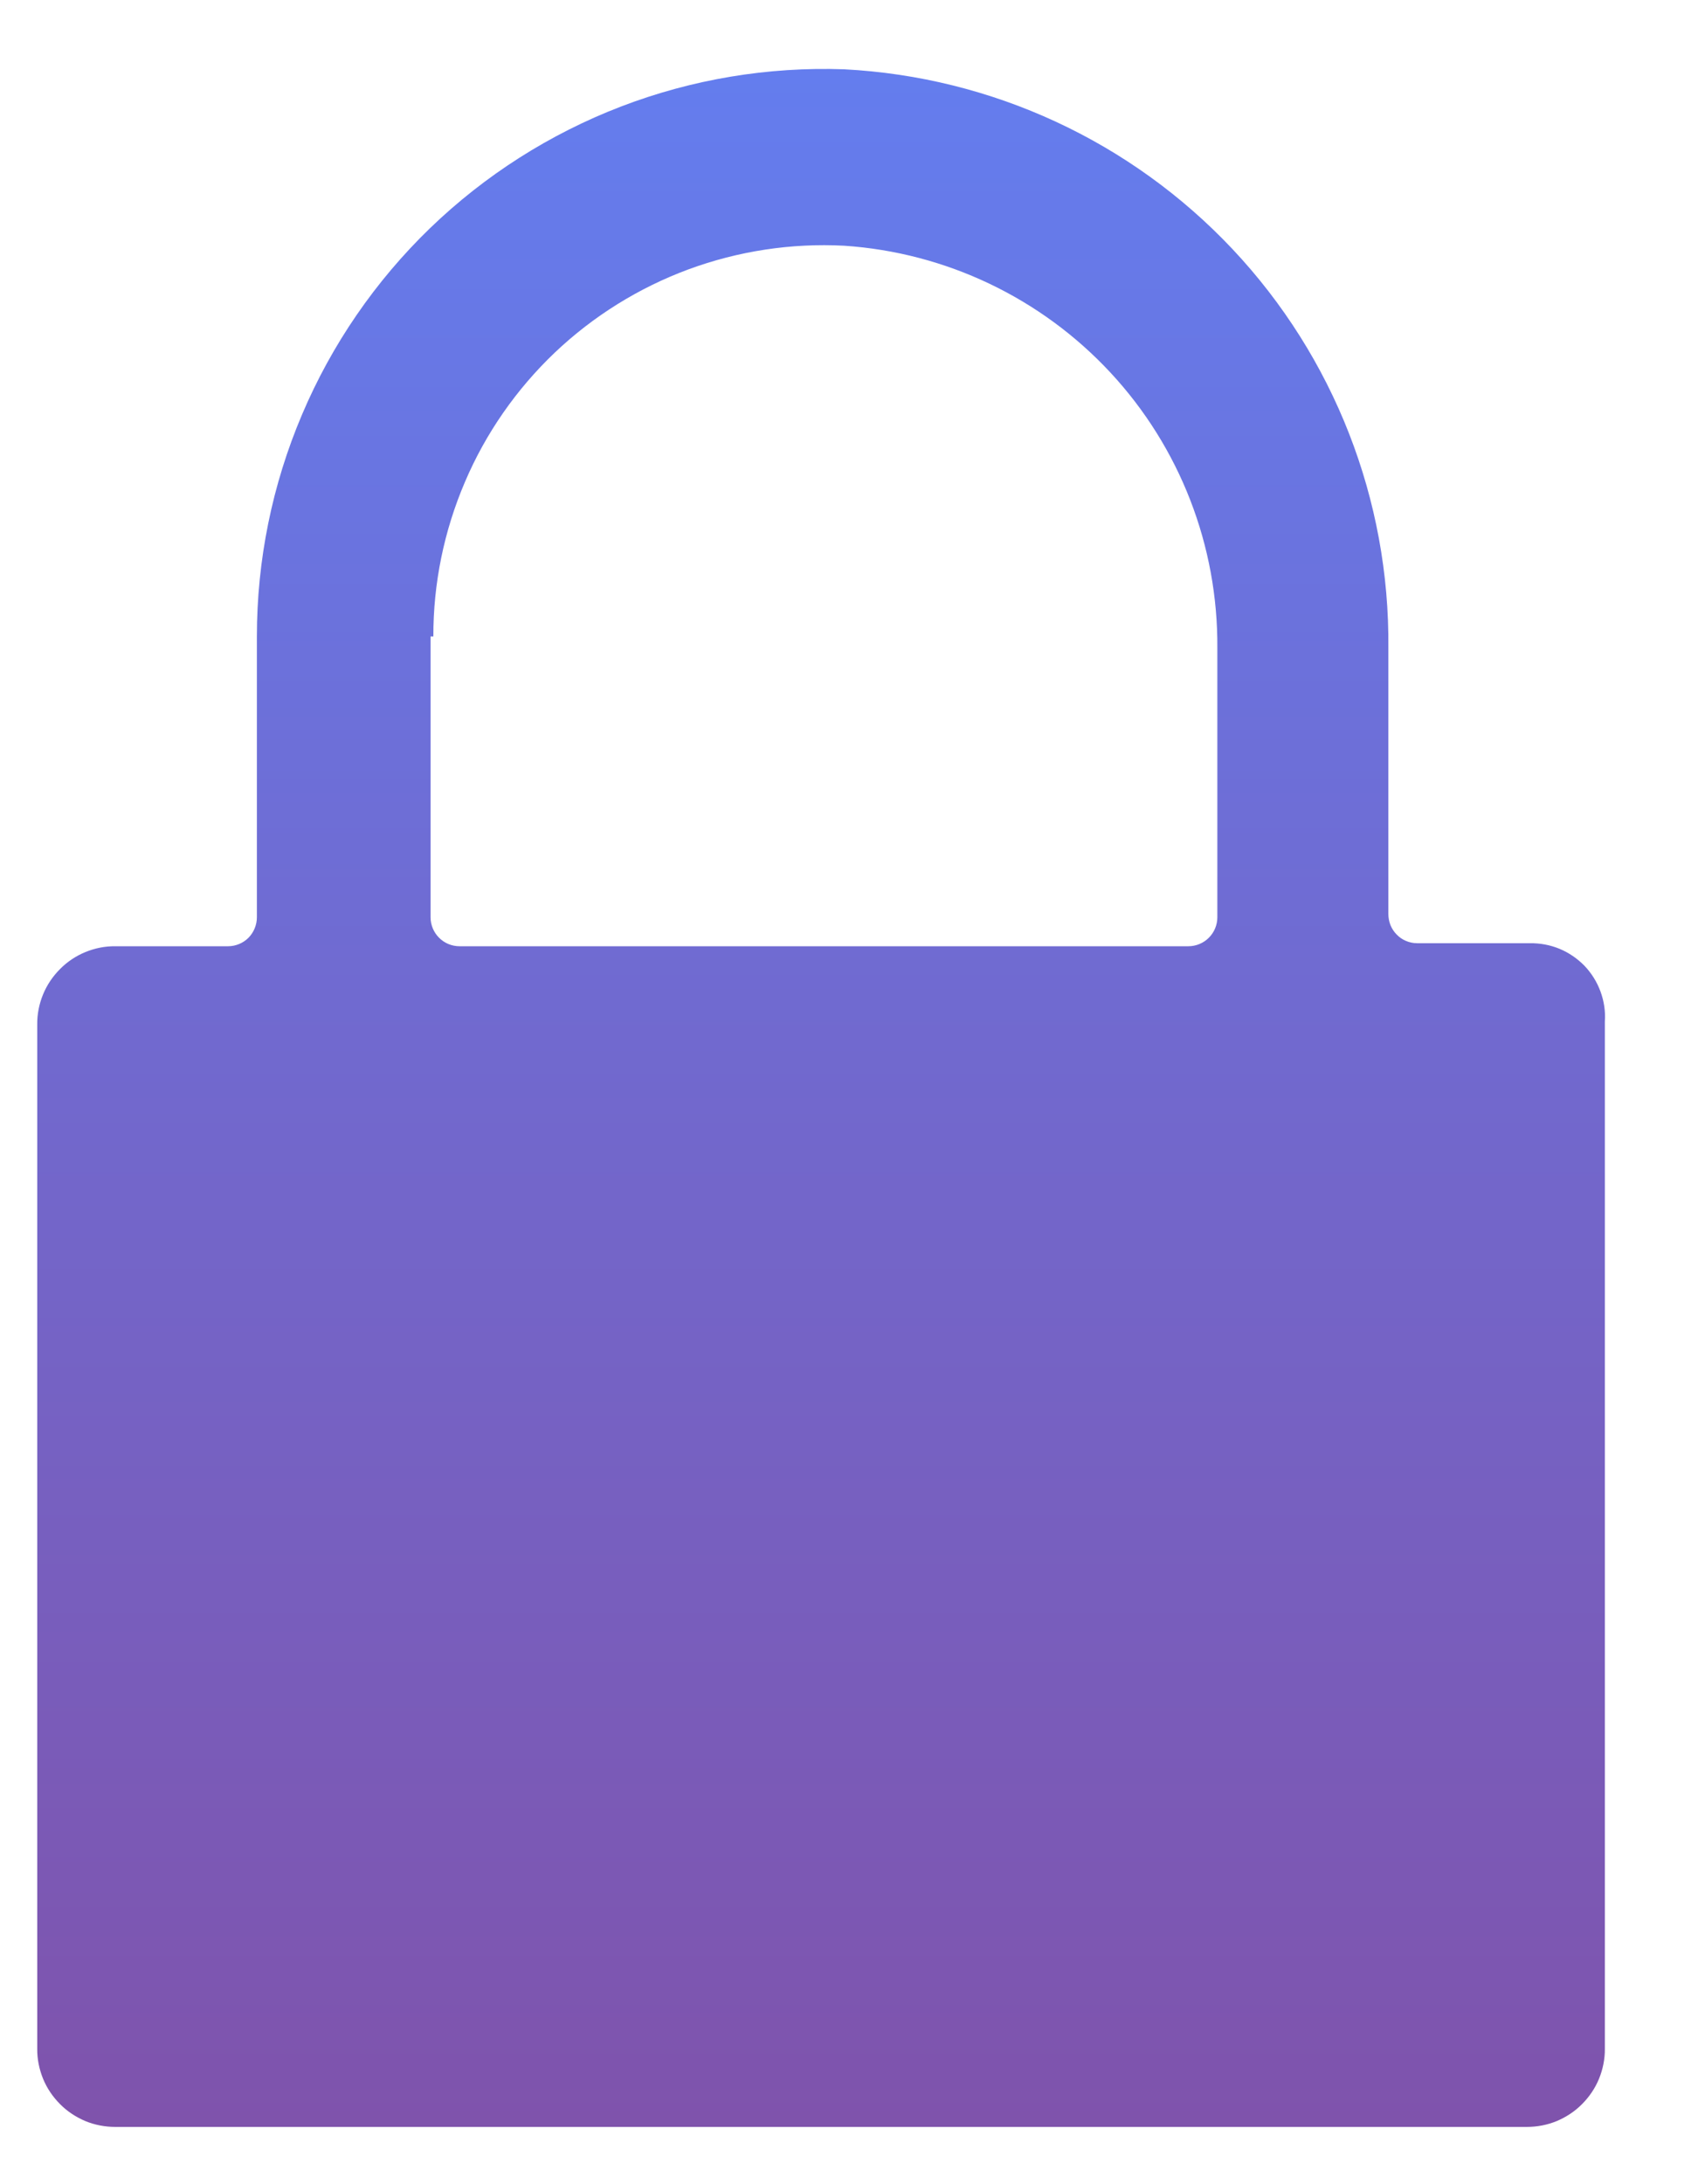 <svg width="14" height="18" viewBox="0 0 14 18" fill="none" xmlns="http://www.w3.org/2000/svg">
<path d="M12.613 7.773H11.683C11.651 7.773 11.62 7.766 11.592 7.754C11.563 7.742 11.537 7.724 11.515 7.701C11.493 7.679 11.476 7.652 11.464 7.623C11.453 7.594 11.447 7.563 11.447 7.531V5.341C11.459 4.12 10.999 2.943 10.163 2.054C9.326 1.165 8.179 0.634 6.96 0.571C6.332 0.549 5.707 0.653 5.12 0.878C4.534 1.103 3.998 1.444 3.546 1.88C3.095 2.316 2.735 2.839 2.49 3.417C2.244 3.996 2.118 4.617 2.118 5.245V7.559C2.118 7.622 2.093 7.683 2.049 7.728C2.004 7.773 1.943 7.798 1.88 7.798H0.951C0.866 7.797 0.782 7.814 0.704 7.846C0.626 7.878 0.554 7.926 0.495 7.986C0.435 8.046 0.387 8.117 0.355 8.195C0.323 8.273 0.306 8.357 0.307 8.442V16.884C0.306 16.968 0.323 17.052 0.355 17.131C0.387 17.209 0.435 17.28 0.495 17.34C0.554 17.4 0.626 17.447 0.704 17.48C0.782 17.512 0.866 17.528 0.951 17.528H12.588C12.673 17.528 12.757 17.512 12.835 17.48C12.913 17.447 12.985 17.4 13.044 17.34C13.104 17.28 13.152 17.209 13.184 17.131C13.216 17.052 13.233 16.968 13.232 16.884V8.418C13.238 8.334 13.225 8.25 13.196 8.171C13.167 8.092 13.122 8.02 13.064 7.959C13.005 7.899 12.935 7.851 12.858 7.819C12.78 7.787 12.697 7.772 12.613 7.773V7.773ZM3.573 5.245C3.572 4.808 3.661 4.375 3.833 3.973C4.004 3.571 4.257 3.208 4.574 2.906C4.891 2.605 5.266 2.372 5.676 2.22C6.086 2.069 6.523 2.002 6.96 2.025C7.799 2.081 8.585 2.456 9.157 3.072C9.729 3.688 10.043 4.499 10.037 5.34V7.559C10.037 7.622 10.012 7.683 9.967 7.728C9.922 7.773 9.861 7.798 9.798 7.798H3.789C3.725 7.798 3.665 7.773 3.62 7.728C3.575 7.683 3.55 7.622 3.55 7.559V5.245H3.573Z" fill="url(#paint0_linear)"/>
<defs>
<linearGradient id="paint0_linear" x1="6.77" y1="0.568" x2="6.77" y2="17.528" gradientUnits="userSpaceOnUse">
<stop stop-color="#647DEE"/>
<stop offset="1" stop-color="#7F53AC"/>
</linearGradient>
</defs>
</svg>
